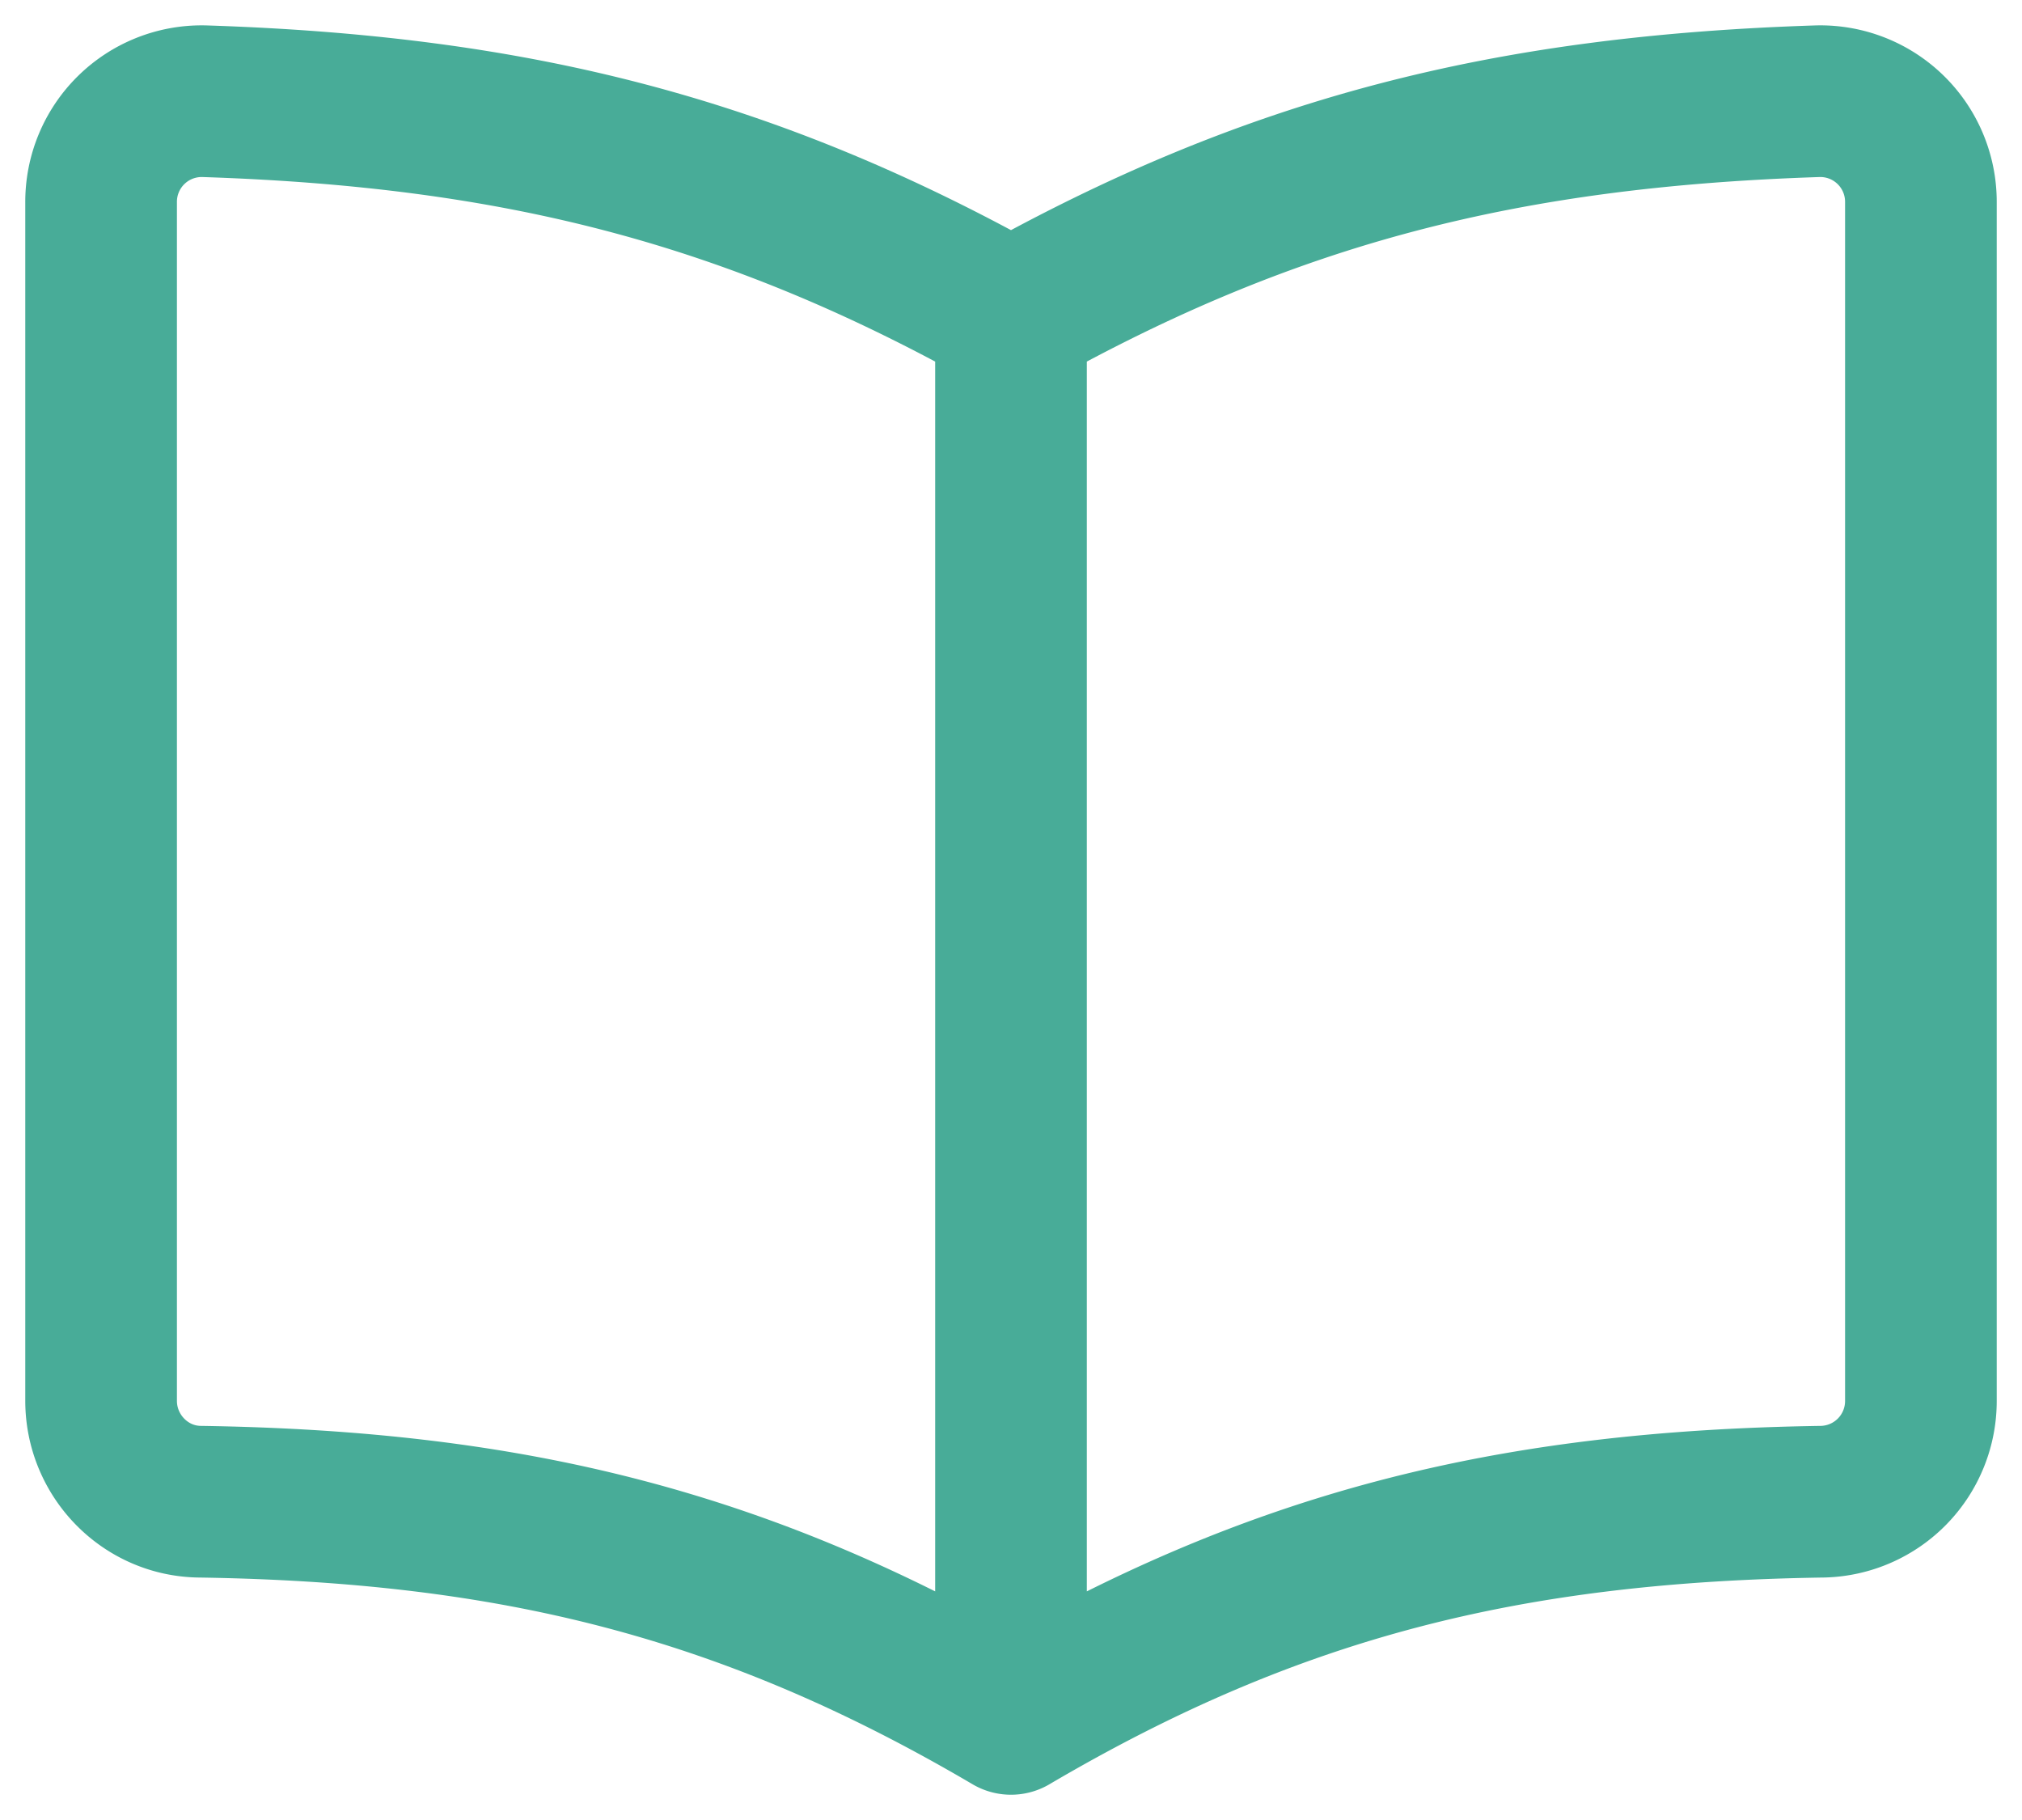 <svg xmlns="http://www.w3.org/2000/svg" width="20" height="18" viewBox="0 0 20 18"><title>Group 45</title><g fill="none" fill-rule="evenodd" stroke="#48AC98" stroke-linecap="round" stroke-linejoin="round" stroke-width="1.5"><path d="M10 3.131C7.406 1.678 5.088 1.1 2.017 1.001a.995.995 0 00-1.017 1v11.853c0 .541.433.99.974.998 3.092.046 5.42.616 8.026 2.148 2.606-1.532 4.934-2.102 8.026-2.148a.996.996 0 00.974-.998V2.001a.995.995 0 00-1.017-1c-3.071.099-5.389.677-7.983 2.13zM10 3.13V17"/></g></svg>
